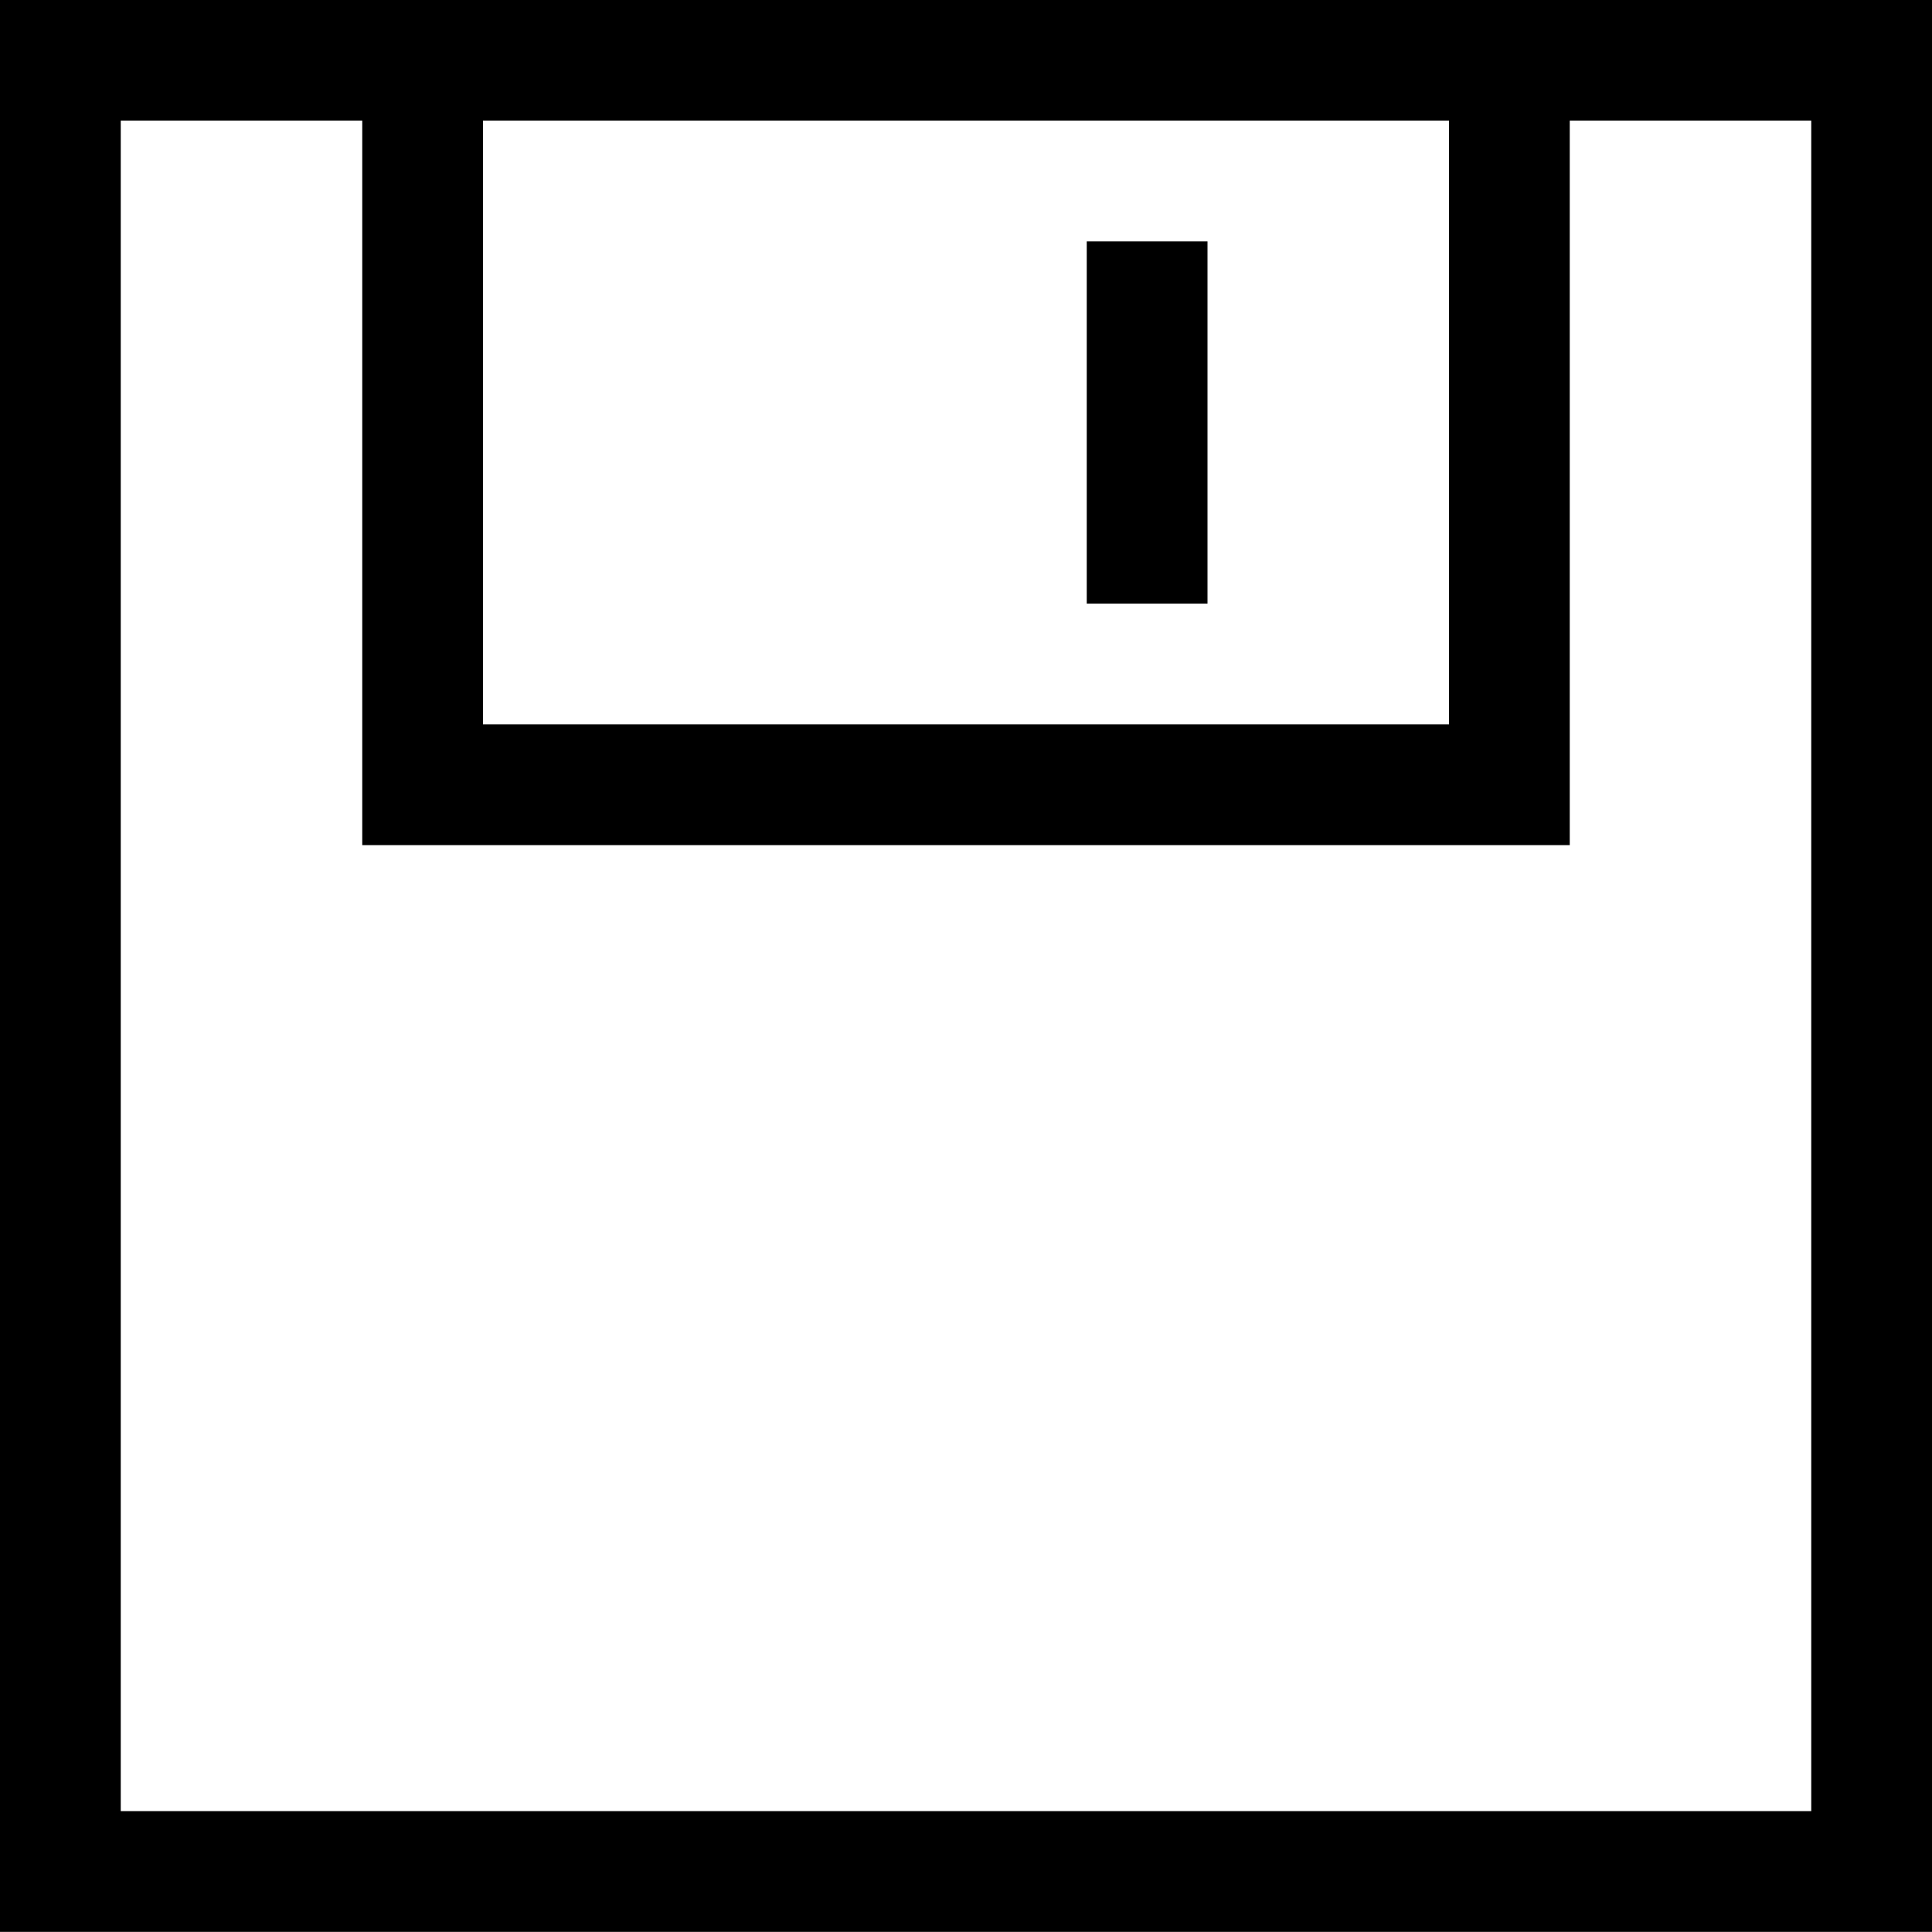 <?xml version="1.0" encoding="iso-8859-1"?>
<!-- Generator: Adobe Illustrator 16.0.0, SVG Export Plug-In . SVG Version: 6.00 Build 0)  -->
<!DOCTYPE svg PUBLIC "-//W3C//DTD SVG 1.1//EN" "http://www.w3.org/Graphics/SVG/1.1/DTD/svg11.dtd">
<svg version="1.1" xmlns="http://www.w3.org/2000/svg" xmlns:xlink="http://www.w3.org/1999/xlink" x="0px" y="0px" width="16px"
	 height="16px" viewBox="0 0 16 16" style="enable-background:new 0 0 16 16;" xml:space="preserve">
<g id="_x31_1-tool_-_disk" style="enable-background:new    ;">
	<path d="M13-0.001H3H0v16h16v-16H13z M4,0.999h8v5H4V0.999z M15,14.999H1v-14h2v6h10v-6h2V14.999z M9,4.999h1v-3H9V4.999z"/>
</g>
<g id="Layer_1">
</g>
</svg>
